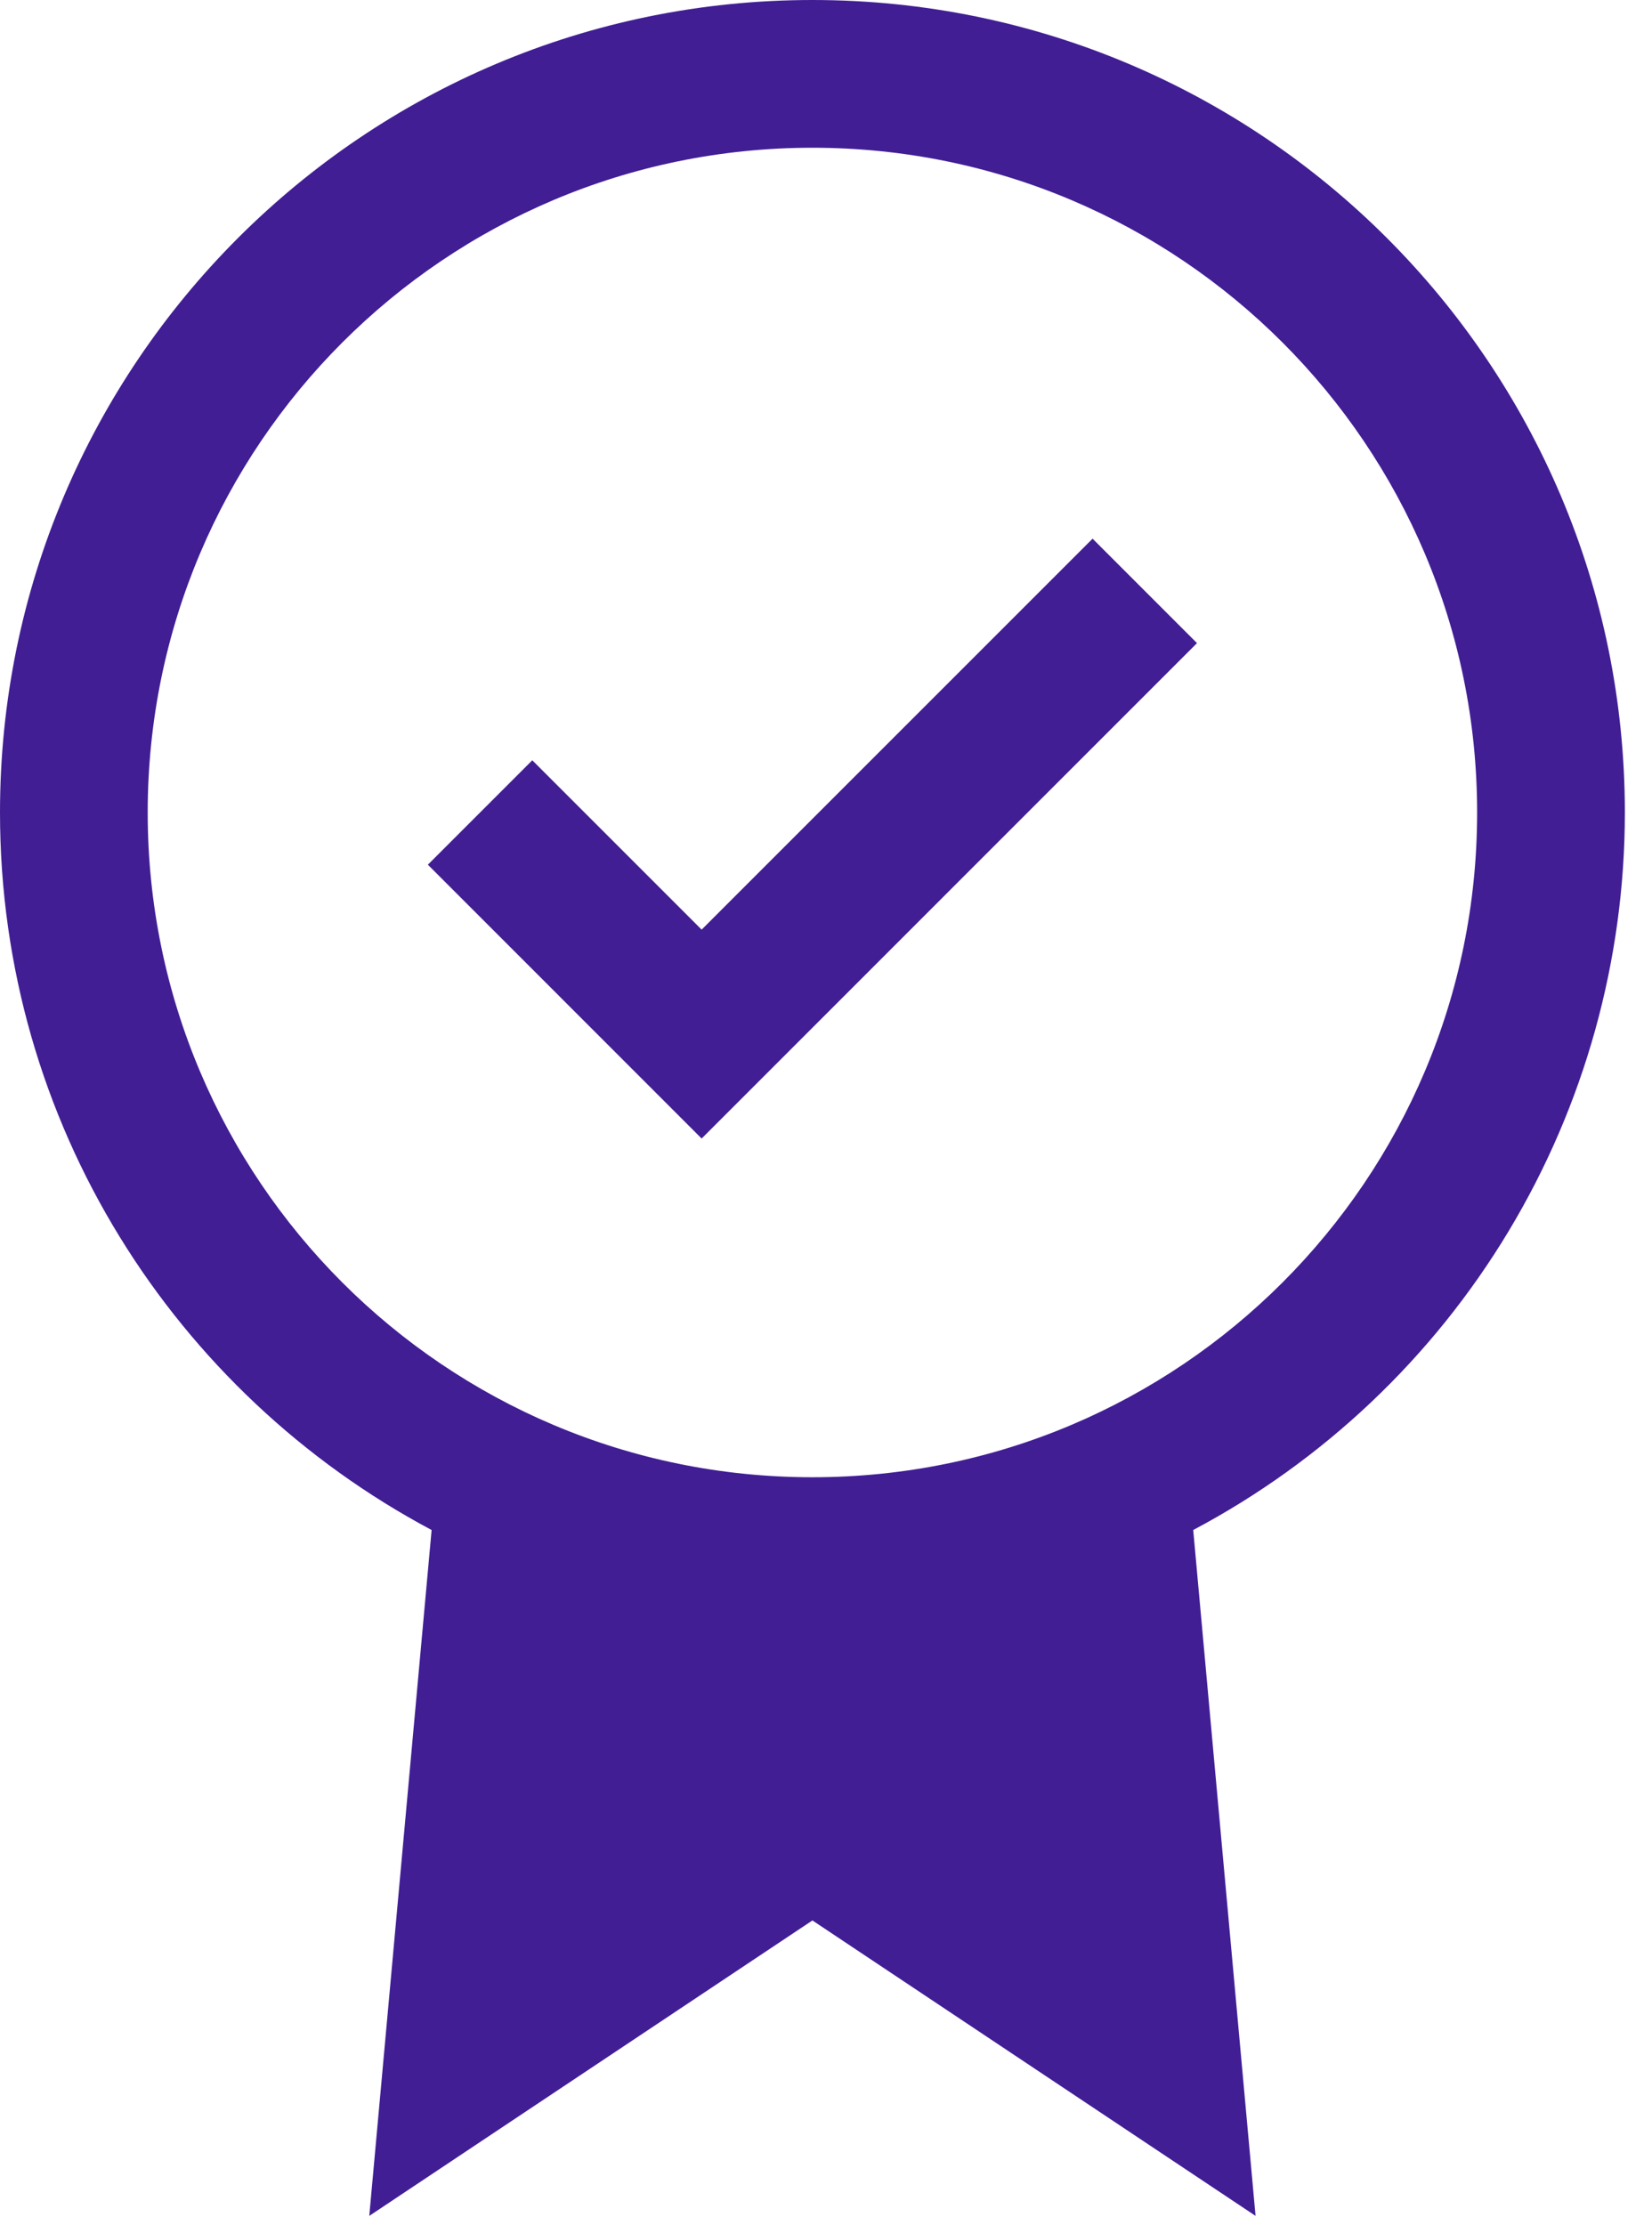 <svg width="49" height="66" viewBox="0 0 49 66" fill="none" xmlns="http://www.w3.org/2000/svg">
<path d="M20.811 27.573L15.788 22.55L12.691 25.647L20.811 33.769L35.504 19.075L32.407 15.977L20.811 27.573Z" fill="#411E94"/>
<path d="M48.195 24.099C48.195 10.792 37.408 0 24.097 0C10.791 0 0 10.792 0 24.099C0 33.322 5.19 41.329 12.802 45.38L10.953 65.723L24.097 56.96L37.241 65.723L35.392 45.38C39.258 43.33 42.492 40.266 44.748 36.516C47.003 32.767 48.195 28.474 48.195 24.099ZM24.097 43.815C13.207 43.815 4.381 34.989 4.381 24.099C4.381 13.208 13.207 4.382 24.097 4.382C34.987 4.382 43.813 13.208 43.813 24.099C43.813 34.989 34.987 43.815 24.097 43.815Z" fill="#411E94"/>
</svg>
